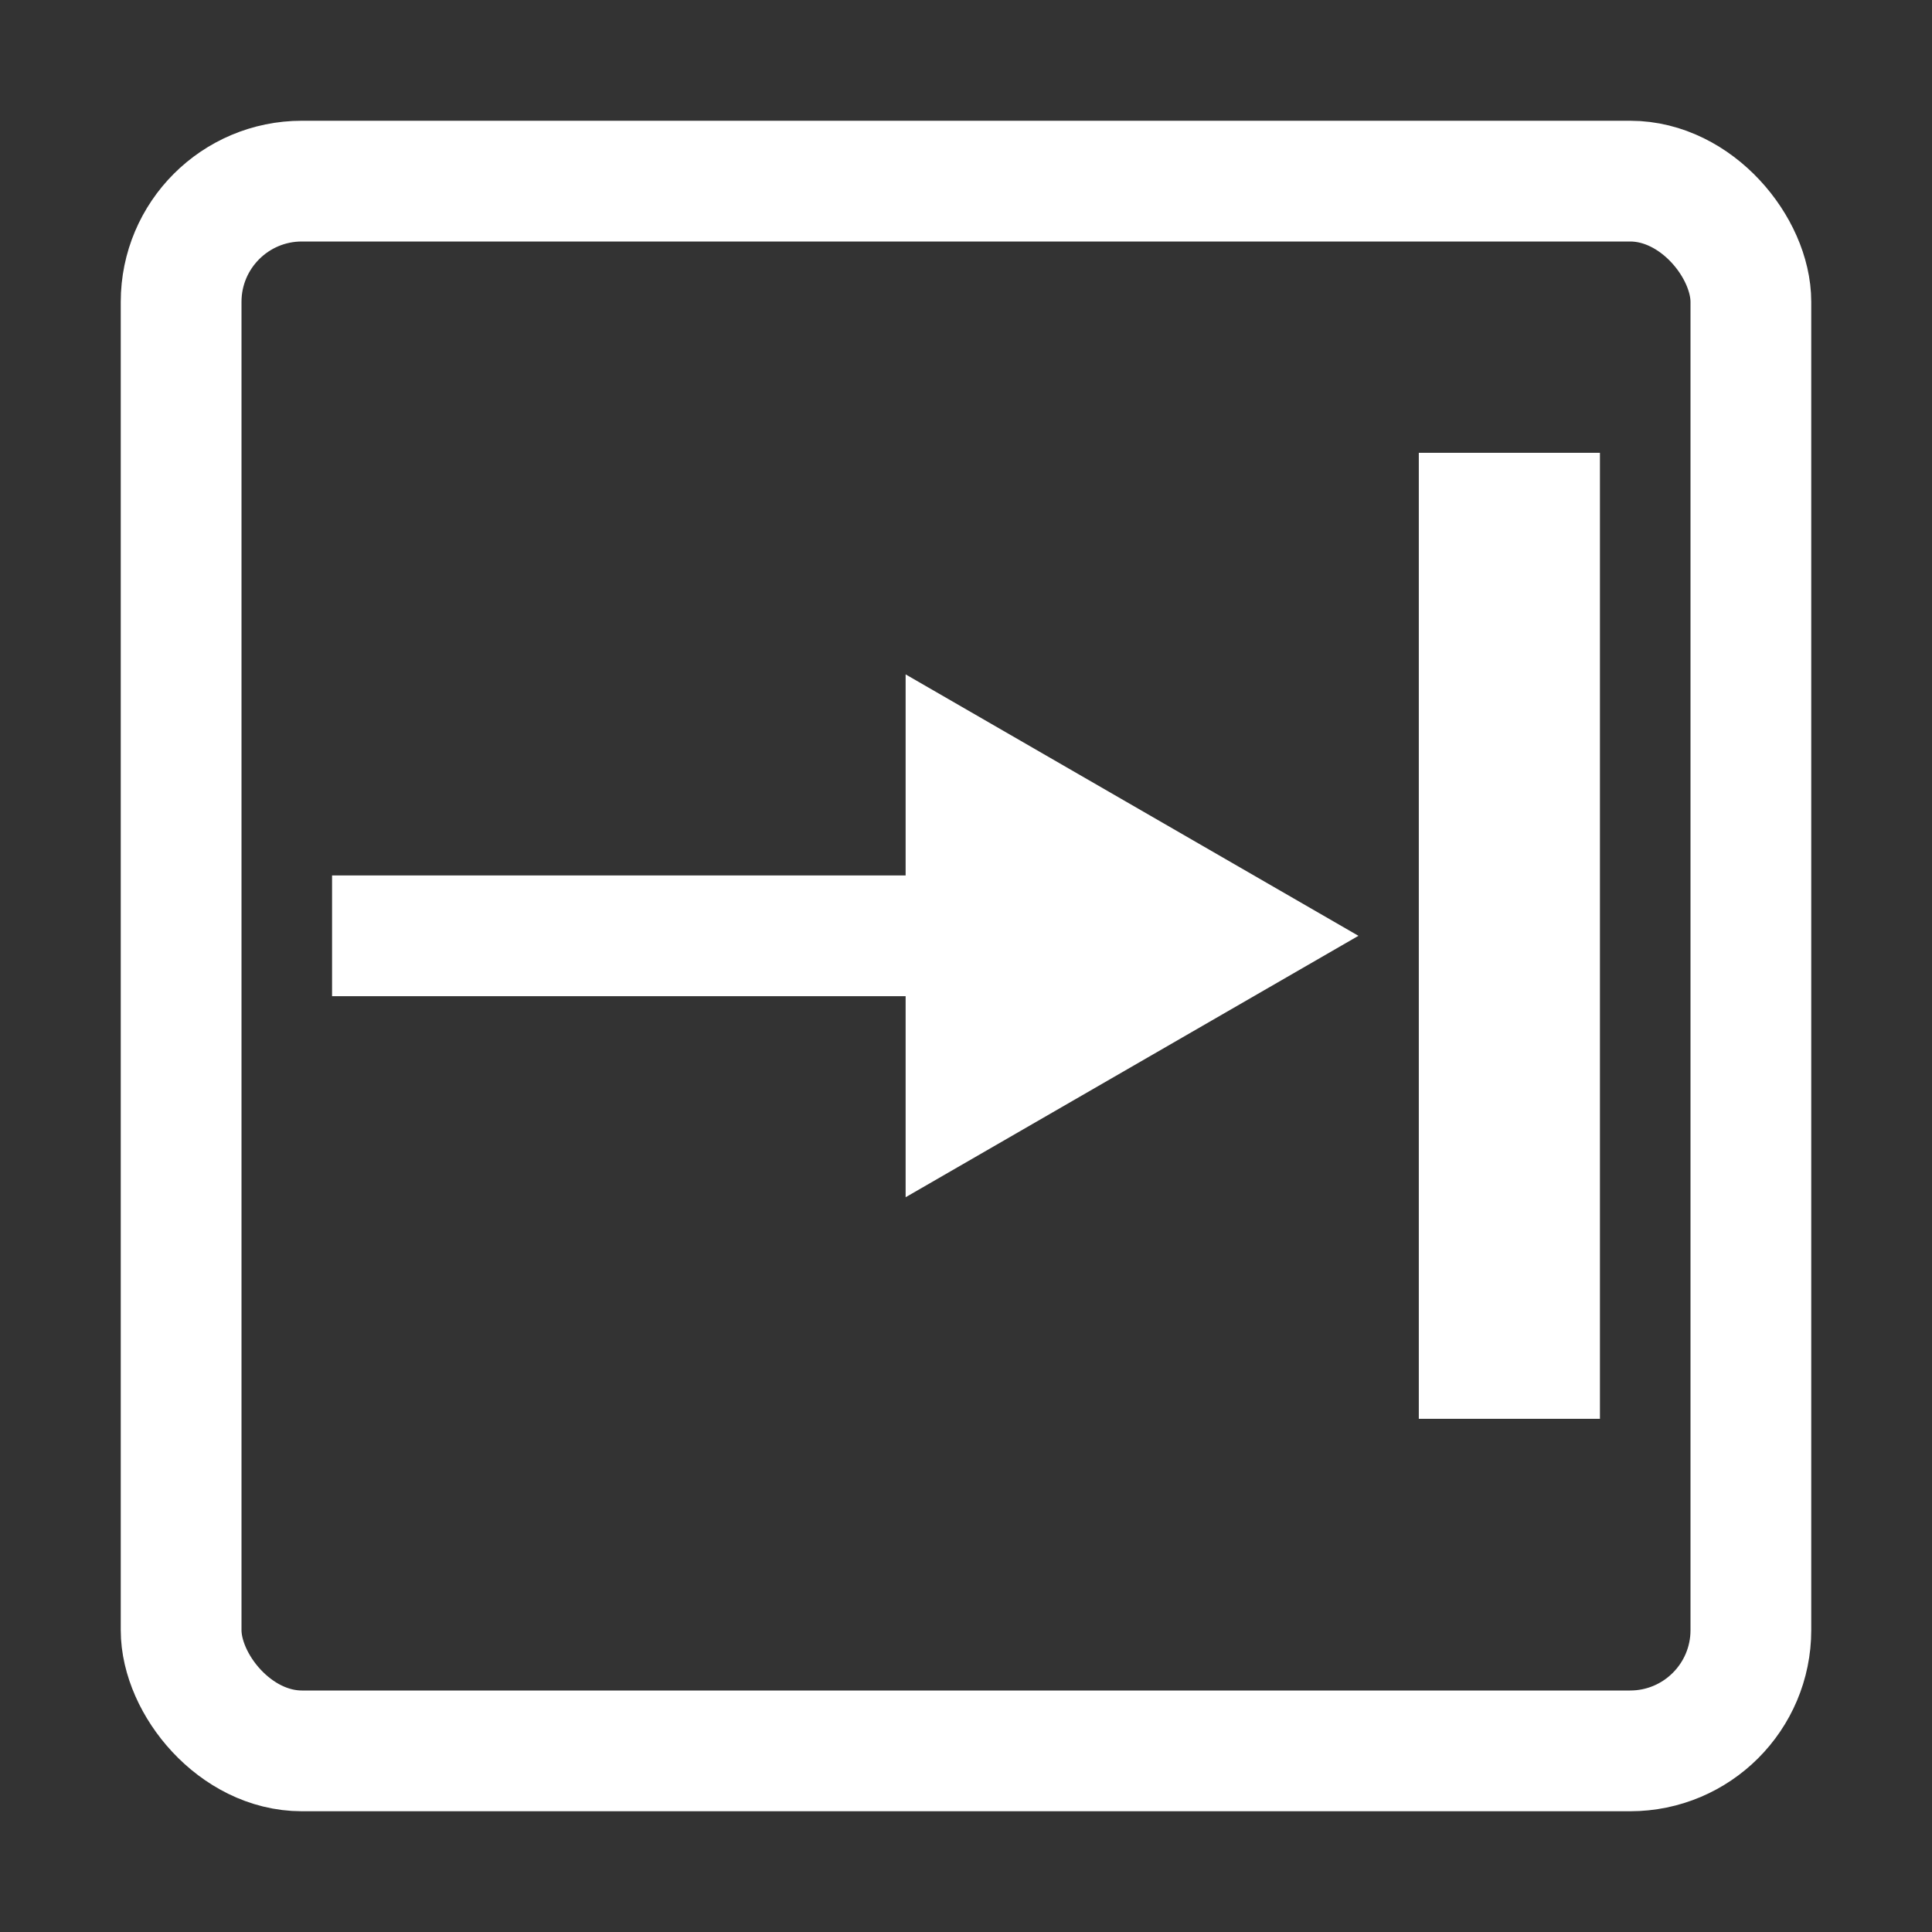 <svg width="32" height="32" viewBox="0 0 32 32" fill="none" xmlns="http://www.w3.org/2000/svg">
<rect x="0" y="0" width="32" height="32" fill="#333333" stroke="none"/>
<rect x="3" y="3" width="26" height="26" rx="2" stroke="white" stroke-width="2"/>
<line x1="19.5" y1="15.5" x2="5.5" y2="15.5" stroke="white" stroke-width="2"/>
<path d="M22.5 15.5L15 19.83L15 11.17L22.5 15.5Z" fill="white"/>
<line x1="25" y1="23.5" x2="25" y2="7.5" stroke="white" stroke-width="3"/>
</svg>
